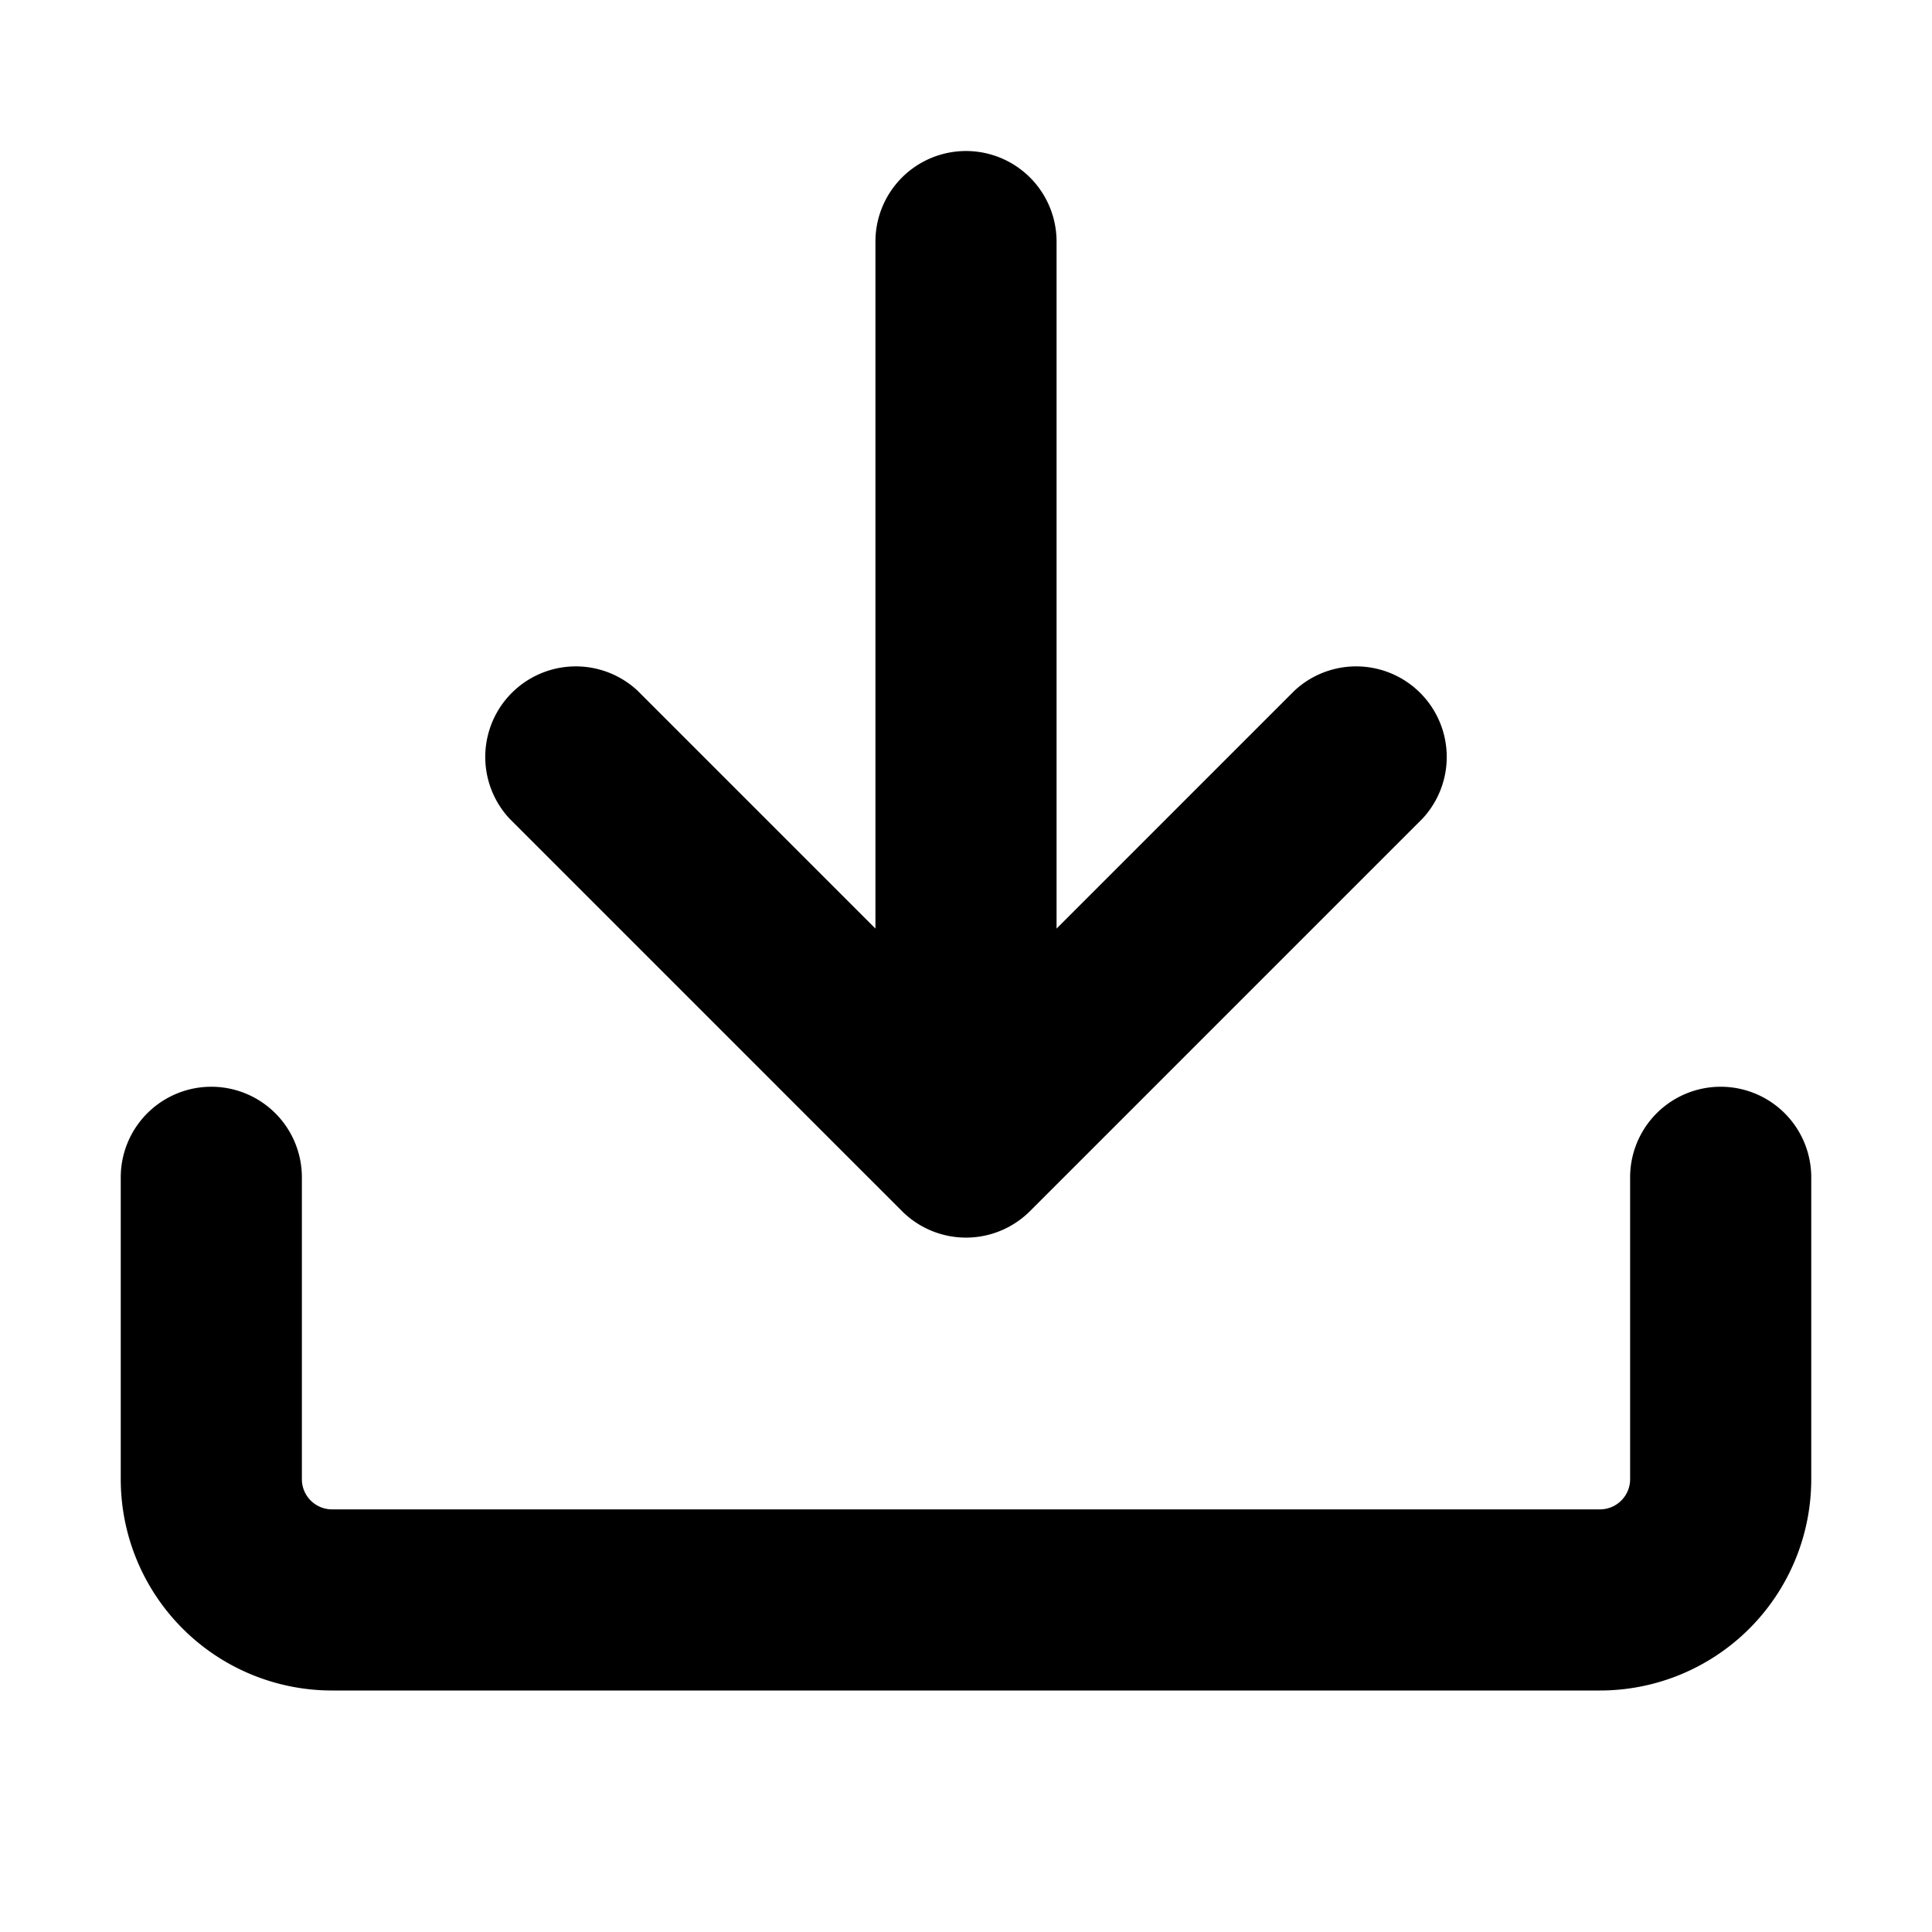 <svg xmlns="http://www.w3.org/2000/svg" width="16" height="16" viewBox="0 0 16 16"><path d="M7.87 1.262A.75.75 0 0 0 7.25 2v5.69L5.28 5.72a.75.75 0 0 0-1.06 1.06l3.25 3.25a.75.75 0 0 0 1.06 0l3.25-3.25a.75.75 0 0 0-1.06-1.06L8.75 7.69V2a.75.75 0 0 0-.88-.738zM1.75 9a.75.75 0 0 0-.75.75v2.5A1.75 1.75 0 0 0 2.75 14h10.5A1.75 1.75 0 0 0 15 12.25v-2.5a.75.75 0 0 0-1.5 0v2.5a.25.25 0 0 1-.25.25H2.75a.25.25 0 0 1-.25-.25v-2.5A.75.75 0 0 0 1.75 9z"/></svg>